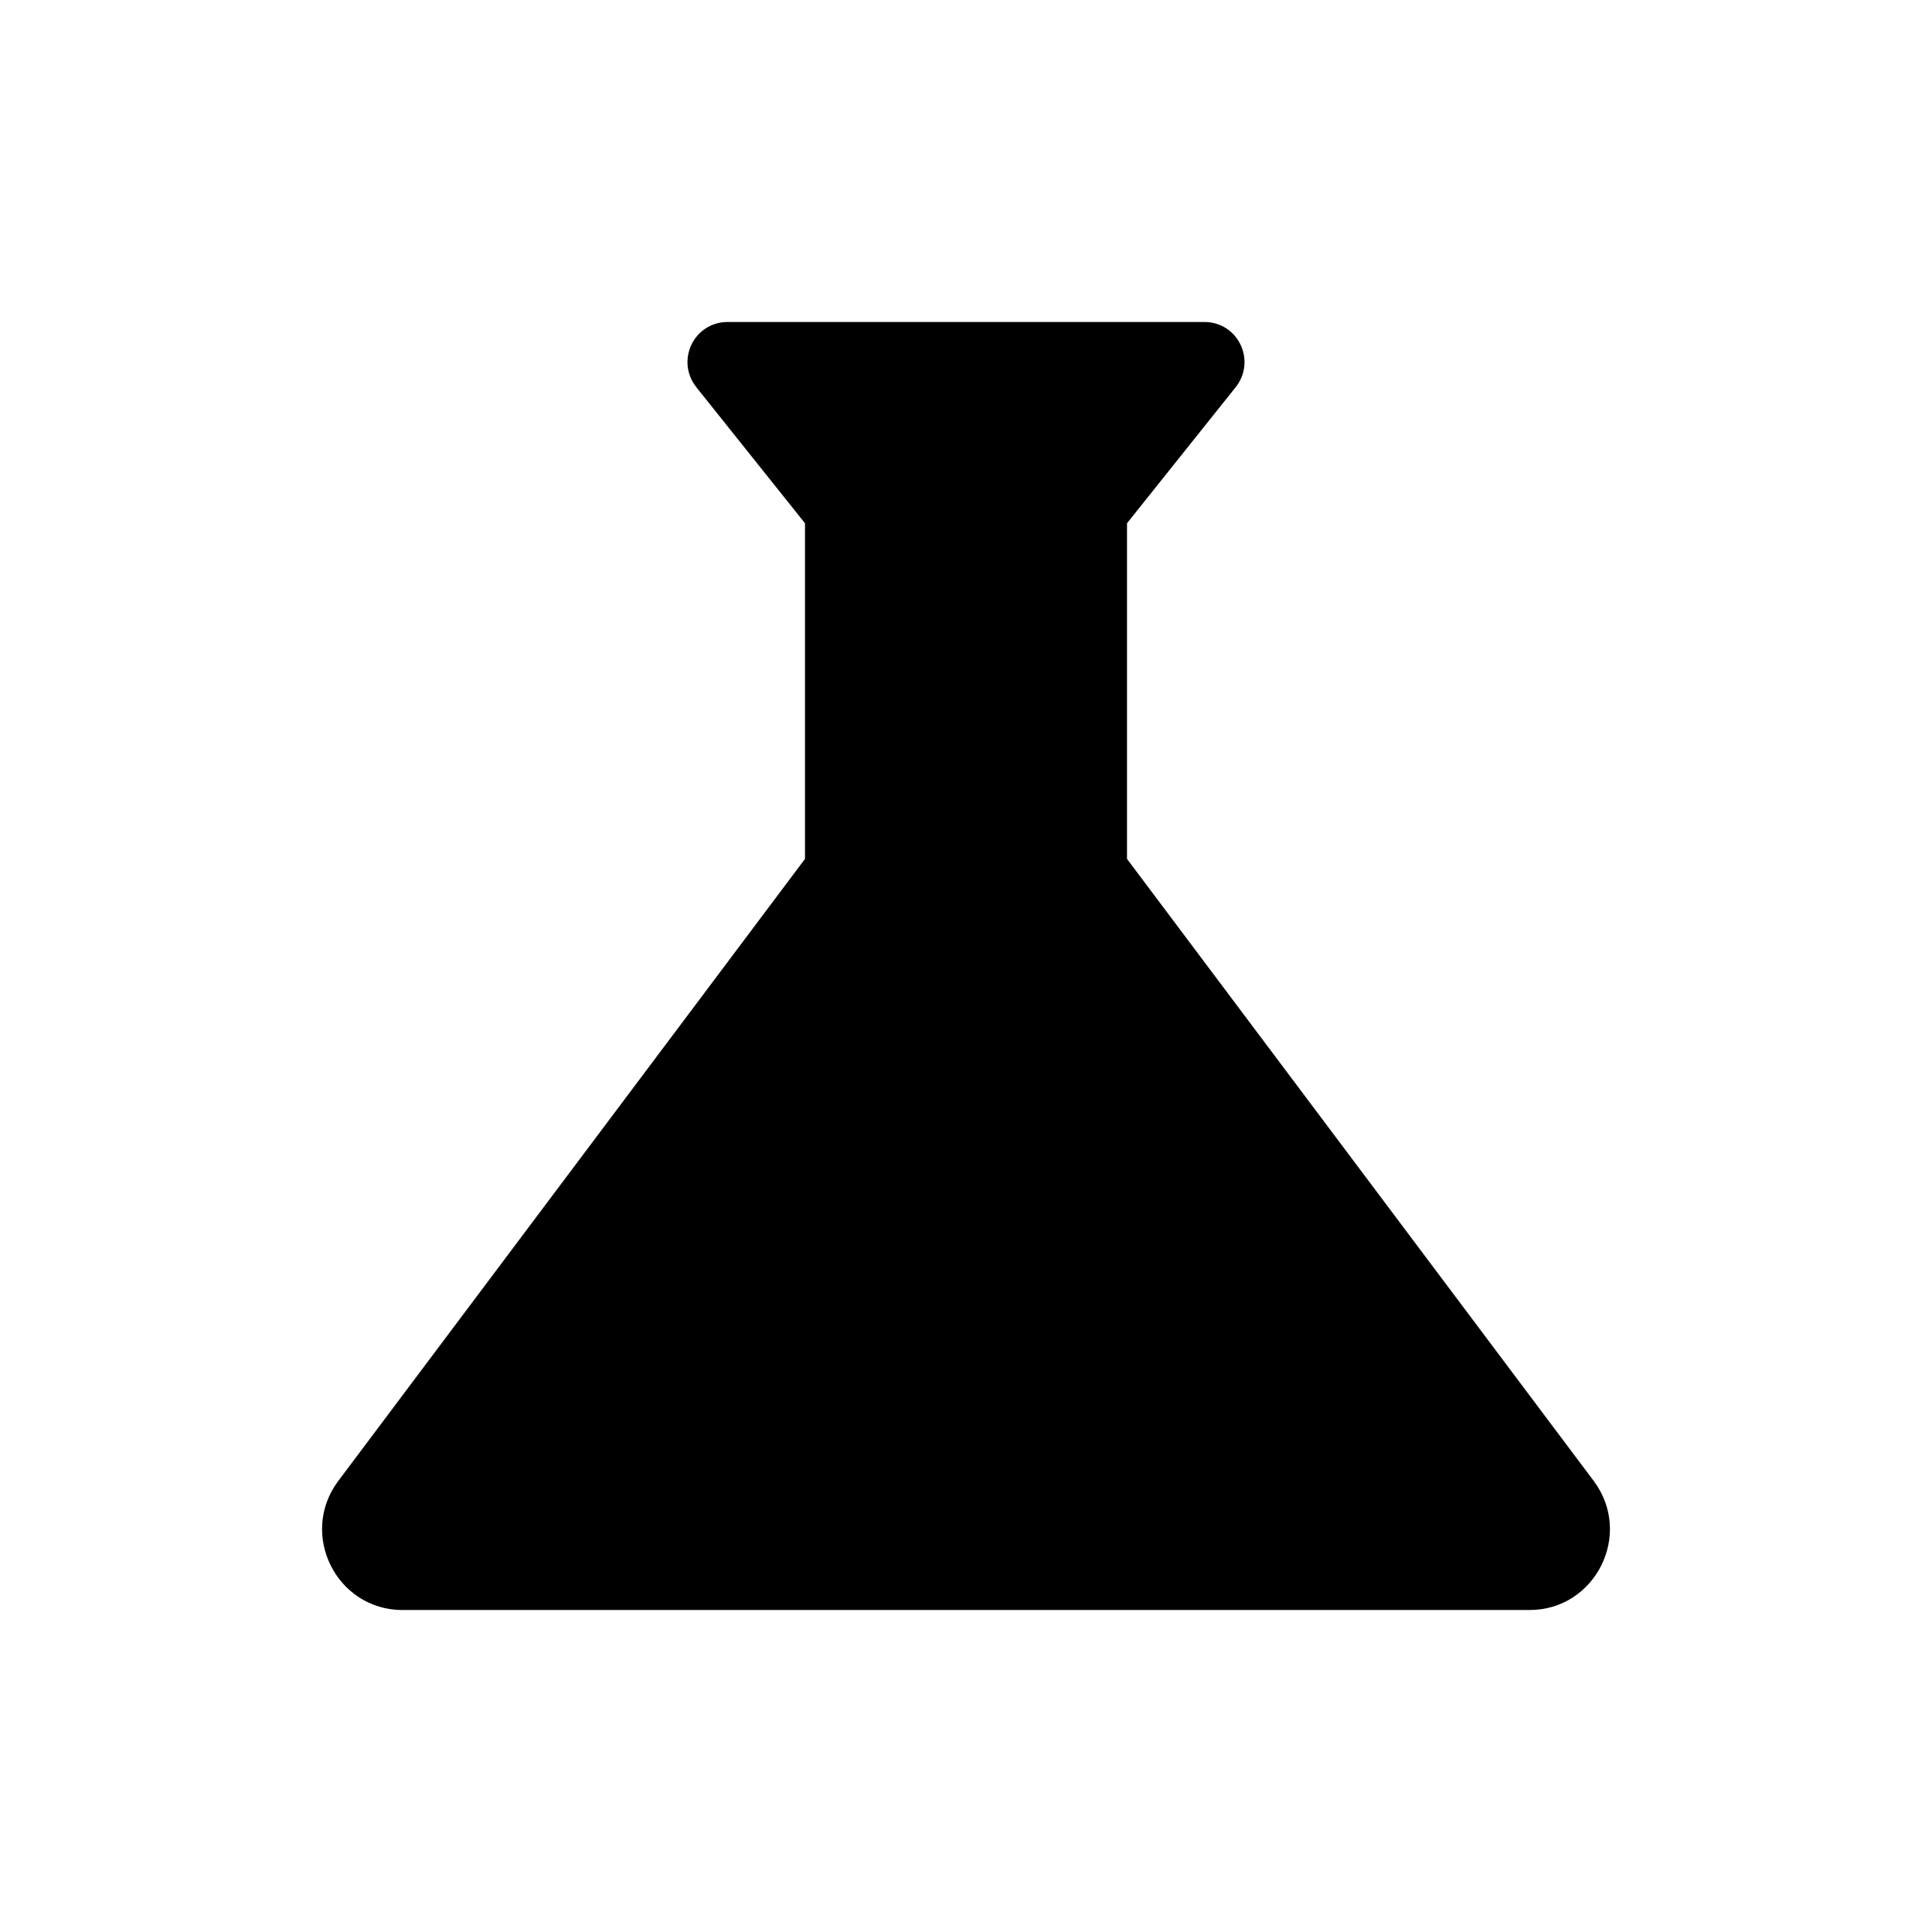 <svg width="35" height="35" viewBox="0 0 35 35" fill="none" xmlns="http://www.w3.org/2000/svg">
<g clip-path="url(#clip0_30_204)">
<path d="M28.875 26.833L20.417 15.56V9.479L22.385 7.015C22.765 6.533 22.429 5.833 21.817 5.833H13.183C12.571 5.833 12.235 6.533 12.615 7.015L14.583 9.479V15.56L6.125 26.833C5.41 27.796 6.096 29.167 7.292 29.167H27.708C28.904 29.167 29.59 27.796 28.875 26.833Z" fill="currentColor"/>
</g>
<defs>
<clipPath id="clip0_30_204">
<rect width="35" height="35" fill="white"/>
</clipPath>
</defs>
</svg>
